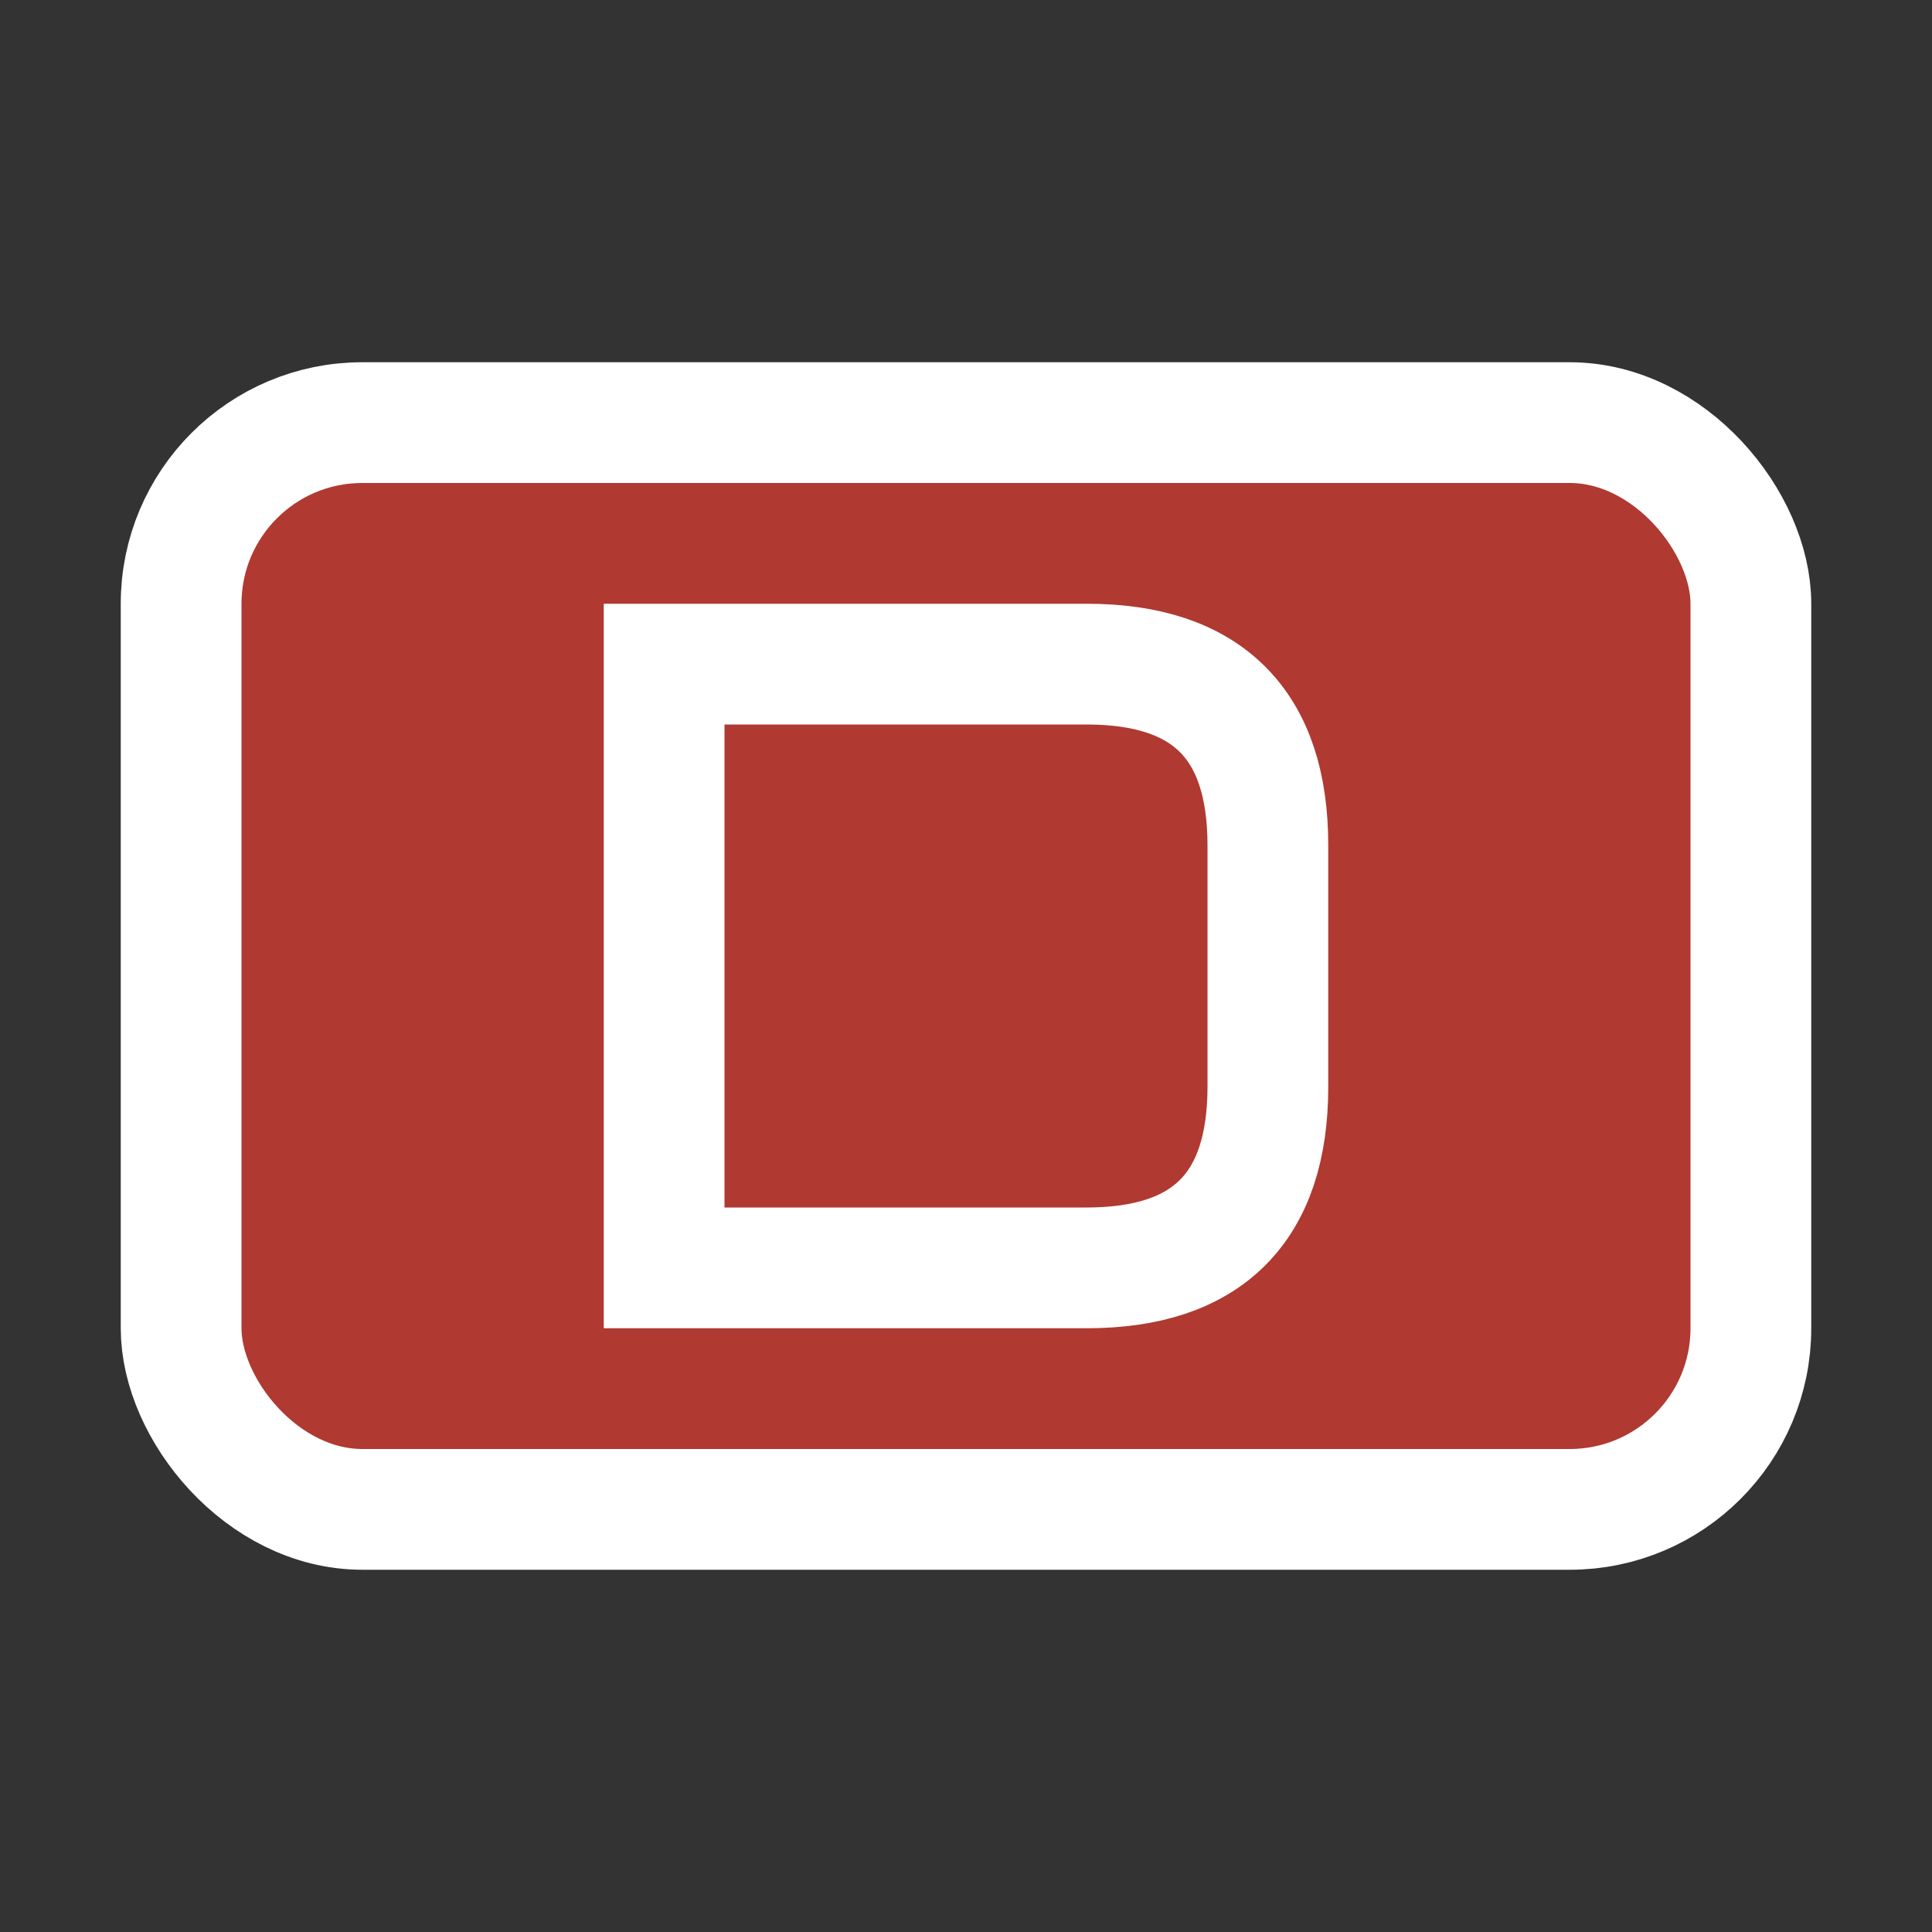 ﻿<?xml version="1.0" encoding="UTF-8"?>
<svg xmlns="http://www.w3.org/2000/svg" width="320" height="320" version="1.1">
    <rect width="100%" height="100%" fill="#333333" stroke="none"/>
    <rect width="260" height="180" x="30" y="70" fill="#b03931" stroke="#ffffff" stroke-width="20" rx="30" ry="30"/>
    <path fill="none" stroke="#ffffff" stroke-width="20" d="M 110,110 H 180 Q 210,110 210,140 V 180 Q 210,210 180,210 H 110 Z"/>
</svg>
